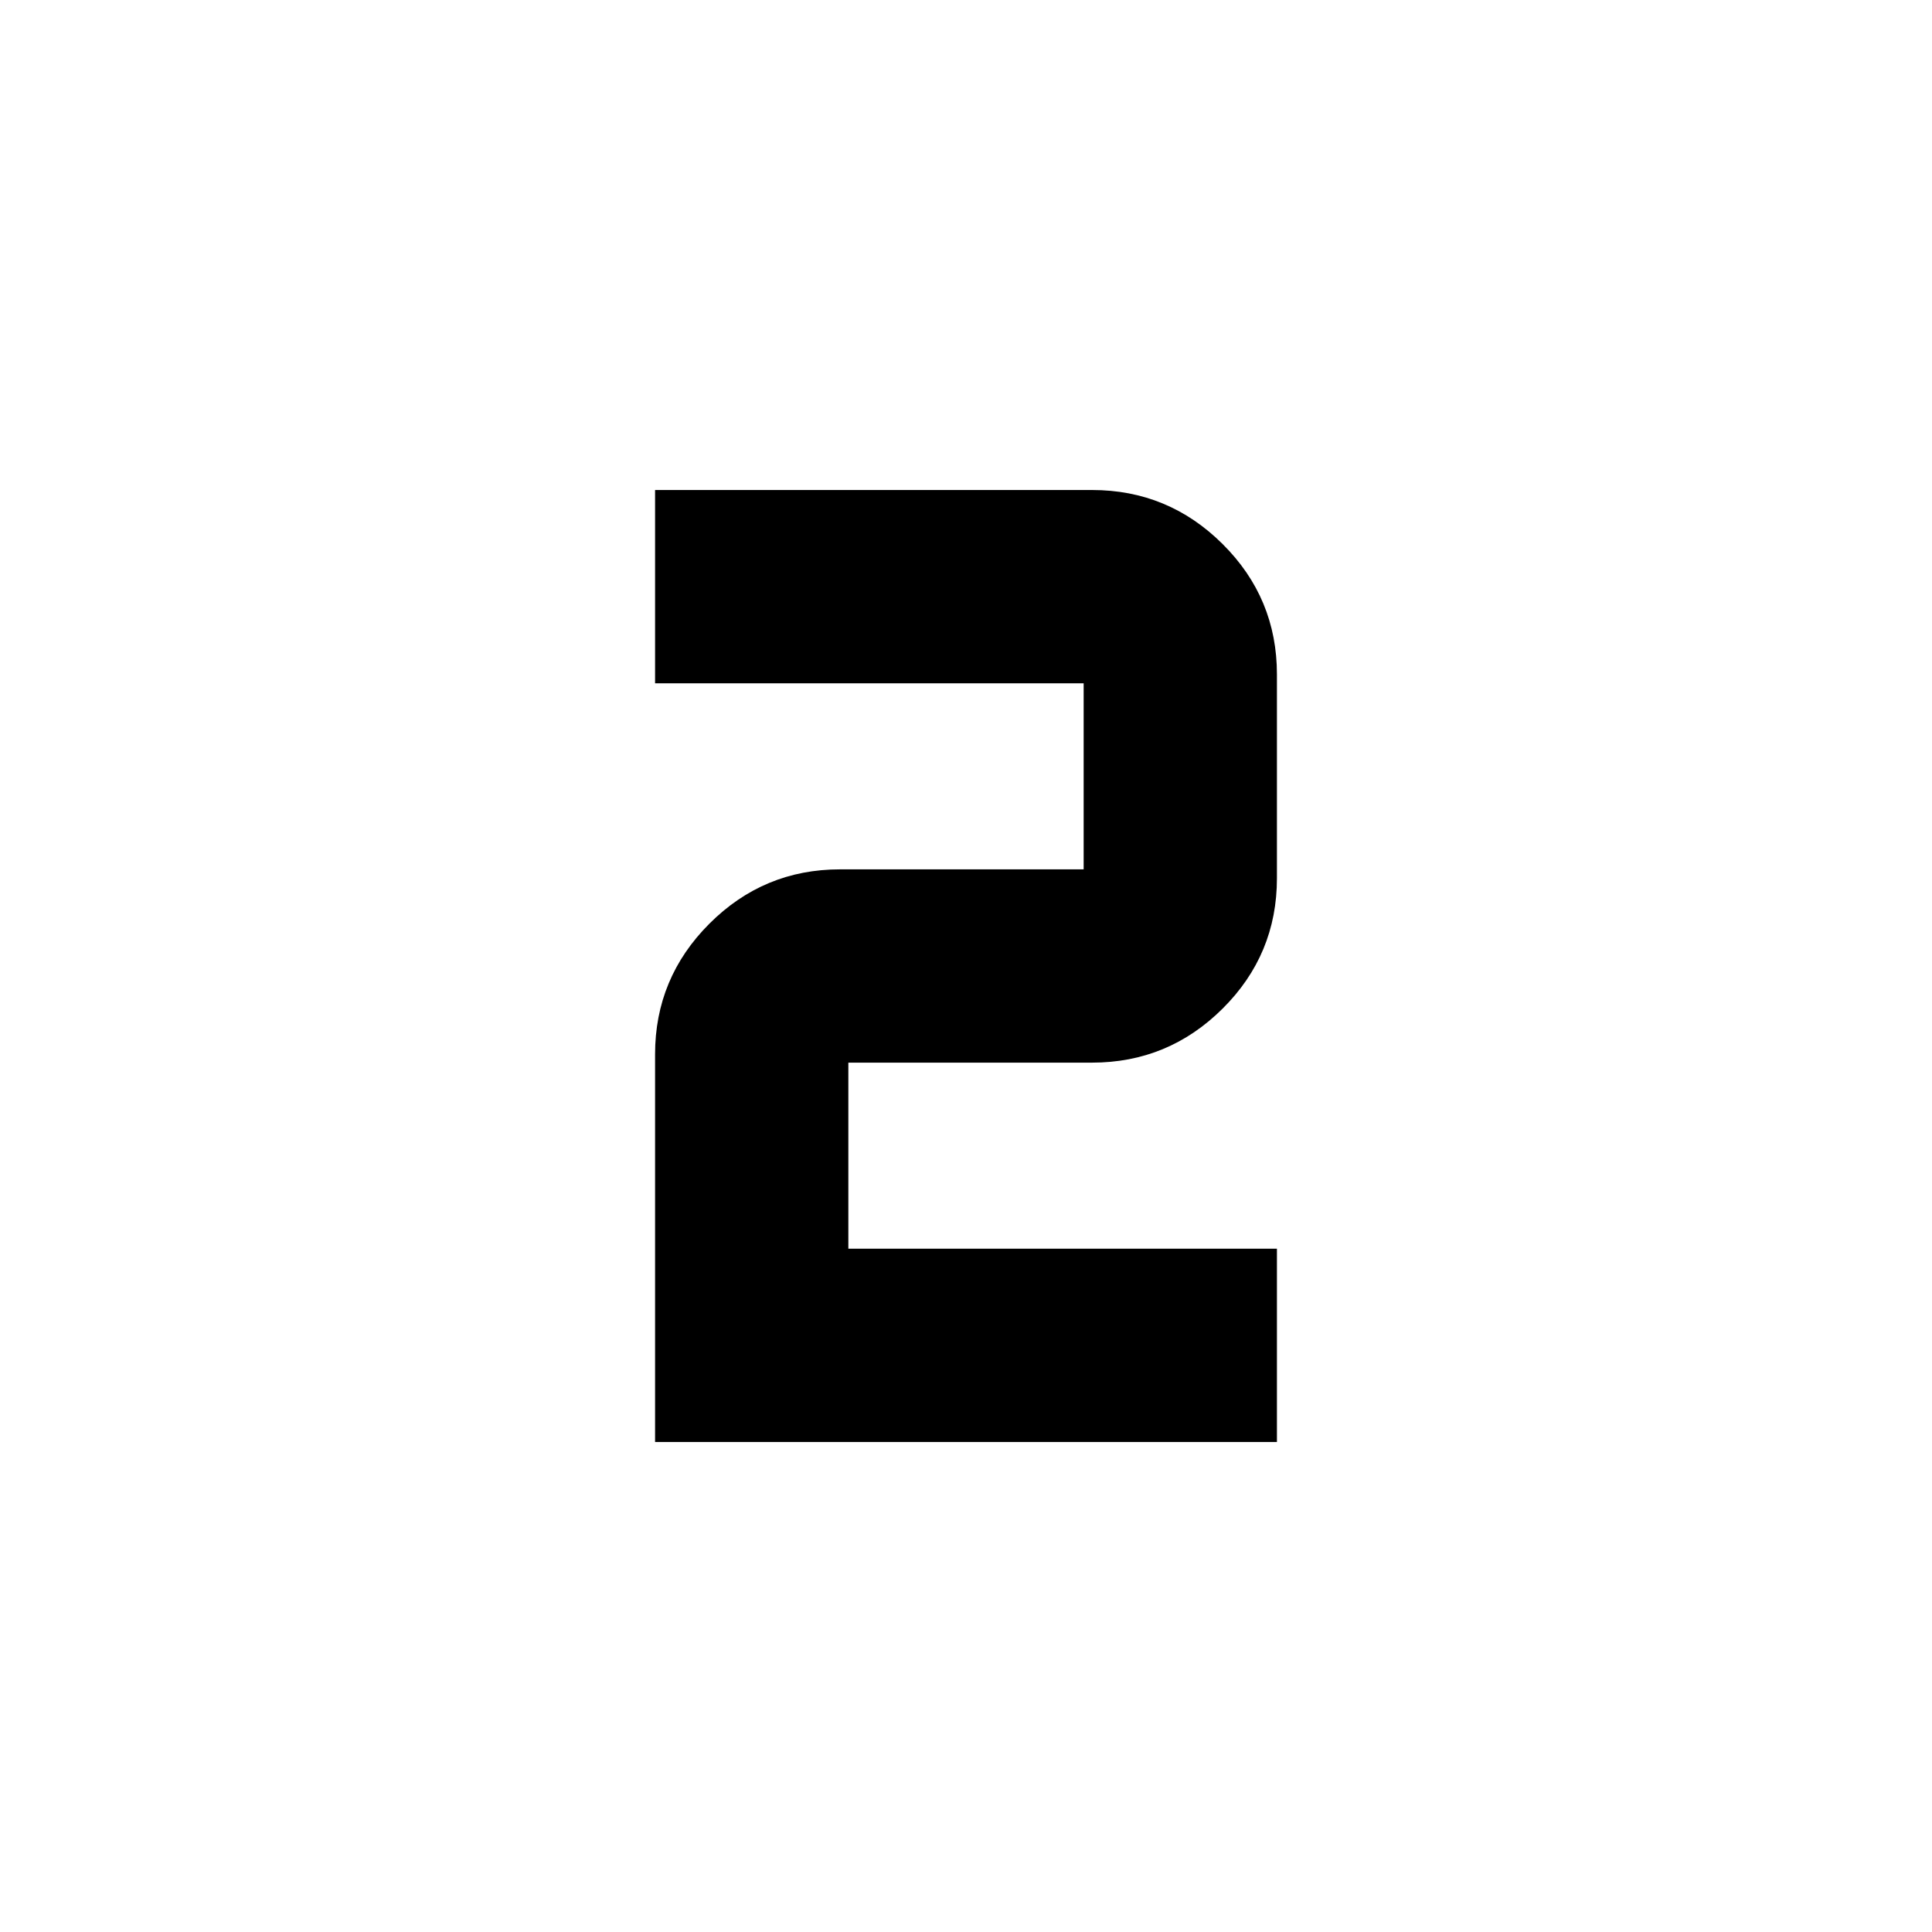<svg xmlns="http://www.w3.org/2000/svg" height="20" viewBox="0 -960 960 960" width="20"><path d="M325.5-243.48v-192.65q0-37.91 26.99-64.9 26.99-26.99 64.9-26.99h121.07v-92.46H325.5v-96.04h217.11q37.91 0 64.9 26.85 26.99 26.84 26.99 64.76v101.32q0 37.92-26.99 64.76-26.99 26.85-64.9 26.85H421.54v92.46H634.5v96.04h-309Z"/></svg>